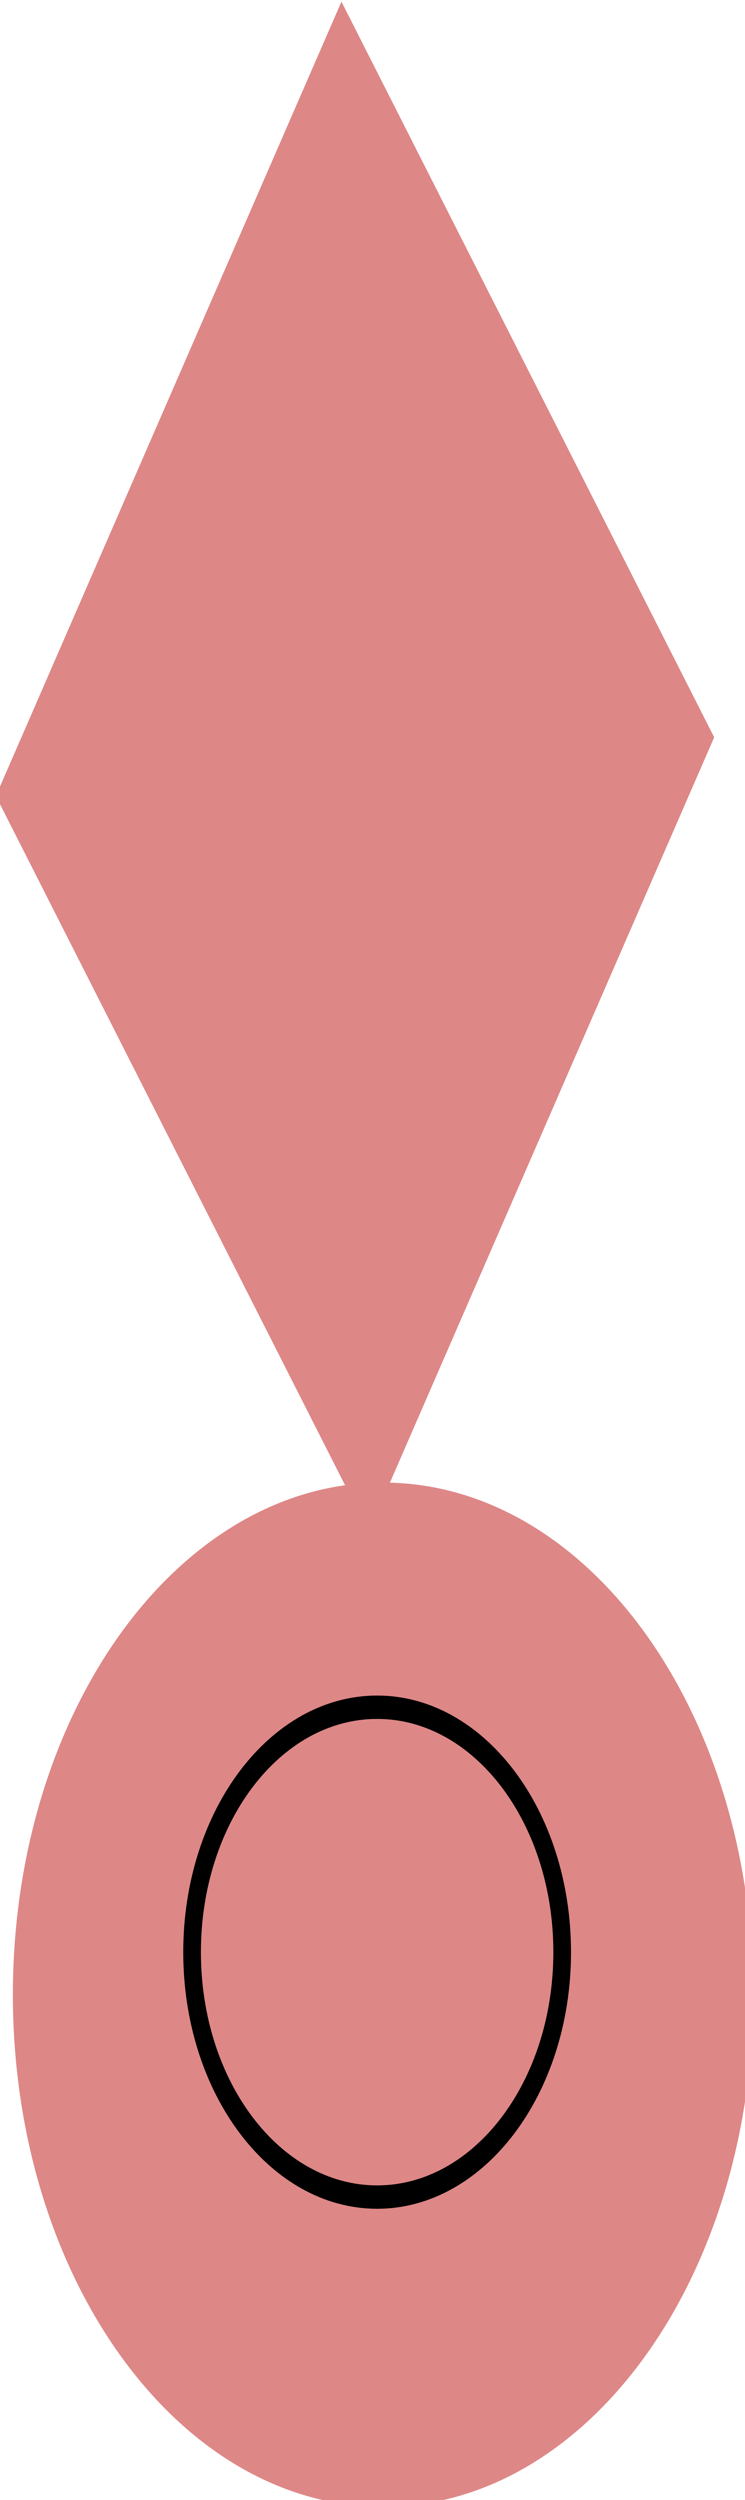 <?xml version="1.0" encoding="UTF-8" standalone="no"?>
<!-- Created with Inkscape (http://www.inkscape.org/) -->

<svg
   xmlns:dc="http://purl.org/dc/elements/1.1/"
   xmlns:cc="http://creativecommons.org/ns#"
   xmlns:rdf="http://www.w3.org/1999/02/22-rdf-syntax-ns#"
   xmlns:svg="http://www.w3.org/2000/svg"
   xmlns="http://www.w3.org/2000/svg"
   xmlns:sodipodi="http://sodipodi.sourceforge.net/DTD/sodipodi-0.dtd"
   xmlns:inkscape="http://www.inkscape.org/namespaces/inkscape"
   width="10.565"
   height="35.448"
   id="svg2988"
   version="1.1"
   inkscape:version="0.48.2 r9819"
   sodipodi:docname="buoylitpink.svg">
  <defs
     id="defs3" />
  <sodipodi:namedview
     inkscape:document-units="mm"
     id="base"
     pagecolor="#ffffff"
     bordercolor="#666666"
     borderopacity="1.0"
     inkscape:pageopacity="0.0"
     inkscape:pageshadow="2"
     inkscape:zoom="13.365671"
     inkscape:cx="17.73781"
     inkscape:cy="25.482262"
     inkscape:current-layer="layer1"
     showgrid="false"
     units="mm"
     fit-margin-top="0"
     fit-margin-left="0"
     fit-margin-right="0"
     fit-margin-bottom="0"
     inkscape:window-width="975"
     inkscape:window-height="899"
     inkscape:window-x="1995"
     inkscape:window-y="165"
     inkscape:window-maximized="0" />
  <g
     inkscape:label="Layer 1"
     inkscape:groupmode="layer"
     id="layer1"
     transform="translate(-193.494,-368.374)">
    <rect
       style="fill:#de8787;fill-opacity:1;stroke:none"
       id="rect2994"
       width="11.694"
       height="12.283"
       x="426.88"
       y="-13.5"
       transform="matrix(0.452,0.892,-0.399,0.917,0,0)" />
    <path
       sodipodi:type="arc"
       style="fill:#de8787;fill-opacity:1;stroke:none"
       id="path2996"
       sodipodi:cx="242.85715"
       sodipodi:cy="388.07648"
       sodipodi:rx="31.428572"
       sodipodi:ry="32.857143"
       d="m 274.286,388.076 c 0,18.146 -14.071,32.857 -31.429,32.857 -17.358,0 -31.429,-14.711 -31.429,-32.857 0,-18.146 14.071,-32.857 31.429,-32.857 17.358,0 31.429,14.711 31.429,32.857 z"
       transform="matrix(0.167,0,0,0.221,158.368,310.892)" />
    <path
       sodipodi:type="arc"
       style="fill:#de8787;fill-opacity:1;stroke:#000000;stroke-width:1.5"
       id="path2998"
       sodipodi:cx="272.85715"
       sodipodi:cy="508.07648"
       sodipodi:rx="15.714286"
       sodipodi:ry="15.714286"
       d="m 288.571,508.076 c 0,8.679 -7.036,15.714 -15.714,15.714 -8.679,0 -15.714,-7.036 -15.714,-15.714 0,-8.679 7.036,-15.714 15.714,-15.714 8.679,0 15.714,7.036 15.714,15.714 z"
       transform="matrix(0.167,0,0,0.221,153.275,283.769)" />
  </g>
</svg>

